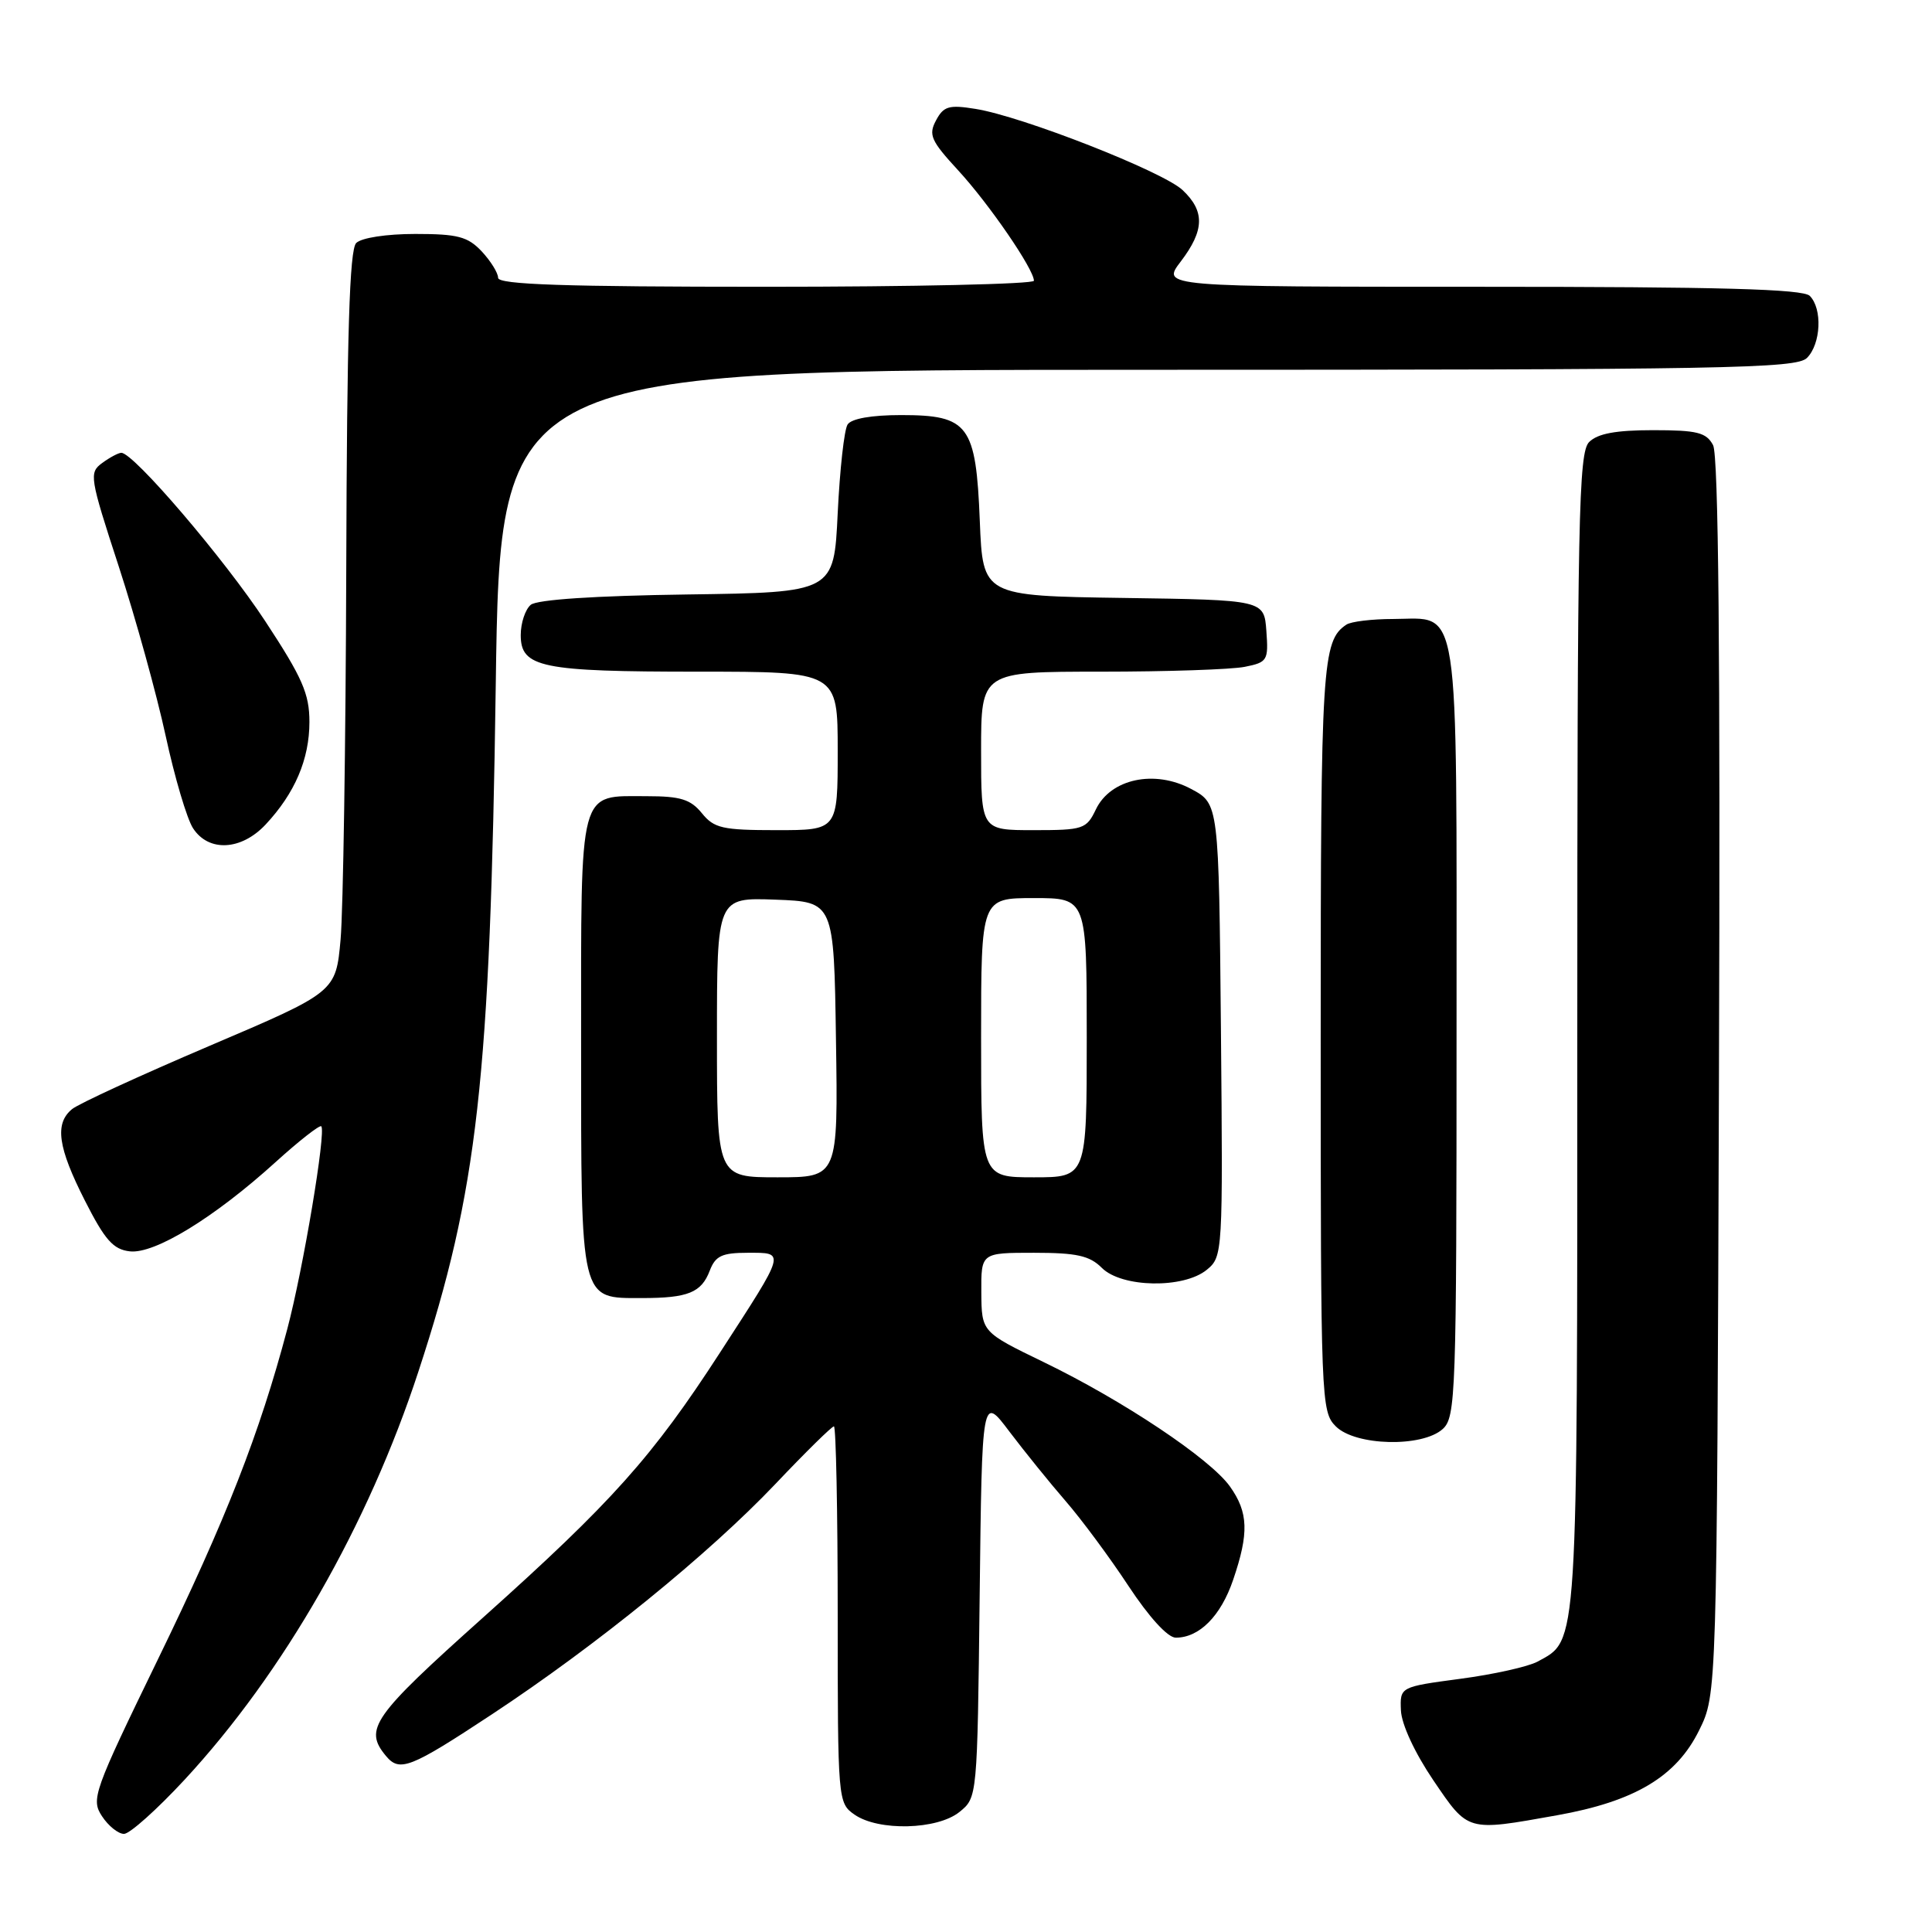 <?xml version="1.0" encoding="UTF-8" standalone="no"?>
<!DOCTYPE svg PUBLIC "-//W3C//DTD SVG 1.1//EN" "http://www.w3.org/Graphics/SVG/1.1/DTD/svg11.dtd" >
<svg xmlns="http://www.w3.org/2000/svg" xmlns:xlink="http://www.w3.org/1999/xlink" version="1.1" viewBox="0 0 256 256">
 <g >
 <path fill="currentColor"
d=" M 24.47 235.81 C 37.58 221.65 48.78 202.10 55.46 181.68 C 63.30 157.77 64.95 143.11 65.69 90.75 C 66.28 49.00 66.28 49.00 152.07 49.00 C 228.72 49.00 238.02 48.83 239.43 47.43 C 241.29 45.57 241.50 40.90 239.80 39.20 C 238.90 38.30 227.86 38.00 196.25 38.00 C 153.90 38.00 153.90 38.00 156.45 34.66 C 159.61 30.51 159.67 27.98 156.69 25.18 C 154.07 22.72 135.43 15.41 129.26 14.43 C 125.74 13.86 125.03 14.07 124.03 15.95 C 123.00 17.87 123.35 18.65 126.96 22.57 C 131.05 27.01 137.00 35.68 137.00 37.20 C 137.00 37.64 121.03 38.00 101.50 38.00 C 74.80 38.00 66.00 37.71 66.00 36.81 C 66.00 36.16 65.02 34.59 63.83 33.31 C 61.98 31.35 60.66 31.00 55.03 31.00 C 51.21 31.00 47.89 31.51 47.20 32.20 C 46.31 33.09 45.97 44.22 45.88 75.45 C 45.81 98.58 45.47 120.64 45.13 124.48 C 44.50 131.45 44.50 131.45 27.79 138.57 C 18.60 142.49 10.39 146.26 9.54 146.97 C 7.22 148.89 7.66 152.02 11.25 159.09 C 13.90 164.31 15.00 165.56 17.20 165.81 C 20.48 166.19 28.39 161.35 36.51 153.99 C 39.63 151.16 42.36 149.03 42.57 149.24 C 43.23 149.90 40.18 168.13 38.07 176.09 C 34.39 189.97 29.95 201.32 20.91 219.90 C 12.39 237.43 12.04 238.41 13.51 240.65 C 14.35 241.94 15.67 243.00 16.43 243.00 C 17.19 243.00 20.81 239.76 24.47 235.81 Z  M 127.14 240.09 C 129.50 238.18 129.50 238.16 129.81 211.53 C 130.12 184.87 130.12 184.87 133.75 189.69 C 135.75 192.33 139.10 196.48 141.20 198.90 C 143.30 201.32 147.05 206.38 149.53 210.15 C 152.27 214.30 154.73 217.00 155.80 217.00 C 158.92 217.00 161.77 214.13 163.40 209.33 C 165.51 203.14 165.42 200.40 162.97 196.96 C 160.35 193.28 148.76 185.55 138.28 180.48 C 130.07 176.50 130.07 176.50 130.03 171.25 C 130.00 166.00 130.00 166.00 137.00 166.00 C 142.67 166.00 144.38 166.38 146.00 168.00 C 148.63 170.63 156.83 170.78 159.91 168.25 C 162.02 166.52 162.05 166.09 161.78 136.50 C 161.50 106.50 161.50 106.50 157.85 104.55 C 152.99 101.94 147.15 103.19 145.21 107.25 C 143.96 109.86 143.54 110.00 136.95 110.00 C 130.00 110.00 130.00 110.00 130.00 99.50 C 130.00 89.00 130.00 89.00 145.88 89.00 C 154.61 89.00 163.18 88.71 164.93 88.36 C 167.94 87.76 168.09 87.52 167.80 83.61 C 167.50 79.50 167.50 79.50 148.87 79.23 C 130.23 78.96 130.23 78.96 129.83 69.05 C 129.32 56.30 128.36 55.00 119.40 55.00 C 115.47 55.00 112.81 55.47 112.31 56.25 C 111.86 56.94 111.28 62.22 111.00 68.00 C 110.50 78.50 110.50 78.50 91.08 78.77 C 78.81 78.94 71.16 79.45 70.33 80.14 C 69.60 80.75 69.00 82.55 69.00 84.15 C 69.00 88.45 71.69 89.00 92.57 89.00 C 111.00 89.00 111.00 89.00 111.00 99.50 C 111.00 110.00 111.00 110.00 102.91 110.00 C 95.73 110.00 94.62 109.75 93.00 107.75 C 91.51 105.92 90.17 105.50 85.74 105.50 C 76.58 105.50 77.00 103.92 77.00 138.29 C 77.00 172.79 76.81 172.00 85.07 172.00 C 91.17 172.00 92.94 171.28 94.05 168.36 C 94.80 166.41 95.66 166.00 99.08 166.00 C 104.11 166.00 104.21 165.64 95.42 179.20 C 86.45 193.05 81.10 199.03 64.00 214.34 C 49.33 227.47 48.18 229.11 51.14 232.67 C 52.95 234.85 54.34 234.31 65.15 227.18 C 79.01 218.04 93.91 205.93 102.75 196.63 C 106.73 192.43 110.22 189.00 110.50 189.00 C 110.77 189.00 111.00 200.22 111.00 213.94 C 111.00 238.59 111.03 238.91 113.22 240.44 C 116.39 242.66 124.20 242.47 127.14 240.09 Z  M 206.28 240.54 C 216.62 238.70 222.13 235.41 225.15 229.26 C 227.50 224.50 227.50 224.50 227.77 142.73 C 227.96 86.64 227.71 60.33 226.99 58.98 C 226.09 57.30 224.88 57.00 219.04 57.00 C 214.10 57.00 211.70 57.45 210.57 58.57 C 209.17 59.97 209.00 68.43 209.00 136.62 C 209.00 219.32 209.13 217.22 203.74 220.17 C 202.51 220.84 197.90 221.87 193.50 222.45 C 185.50 223.52 185.50 223.52 185.63 226.64 C 185.71 228.49 187.47 232.27 189.92 235.89 C 194.59 242.76 194.31 242.68 206.28 240.54 Z  M 191.17 189.35 C 192.90 187.78 193.00 184.83 193.00 136.67 C 193.00 78.40 193.55 81.99 184.60 82.02 C 181.79 82.02 179.00 82.36 178.40 82.77 C 175.19 84.91 175.00 88.00 175.00 137.43 C 175.00 185.67 175.05 187.05 177.00 189.00 C 179.60 191.60 188.45 191.81 191.17 189.35 Z  M 35.20 109.25 C 39.07 105.11 41.00 100.60 41.00 95.66 C 41.00 91.93 40.07 89.80 35.14 82.30 C 29.75 74.09 17.71 60.00 16.08 60.00 C 15.69 60.00 14.55 60.61 13.54 61.35 C 11.78 62.64 11.87 63.22 15.75 75.10 C 17.97 81.92 20.76 92.00 21.95 97.50 C 23.14 103.00 24.77 108.51 25.58 109.75 C 27.65 112.93 31.97 112.70 35.20 109.25 Z  M 95.00 137.46 C 95.00 118.92 95.00 118.92 102.75 119.21 C 110.50 119.50 110.50 119.50 110.77 137.75 C 111.05 156.00 111.05 156.00 103.02 156.00 C 95.00 156.00 95.00 156.00 95.00 137.46 Z  M 130.00 137.50 C 130.00 119.00 130.00 119.00 137.00 119.00 C 144.00 119.00 144.00 119.00 144.00 137.50 C 144.00 156.00 144.00 156.00 137.00 156.00 C 130.00 156.00 130.00 156.00 130.00 137.50 Z "/>
</g>
</svg>